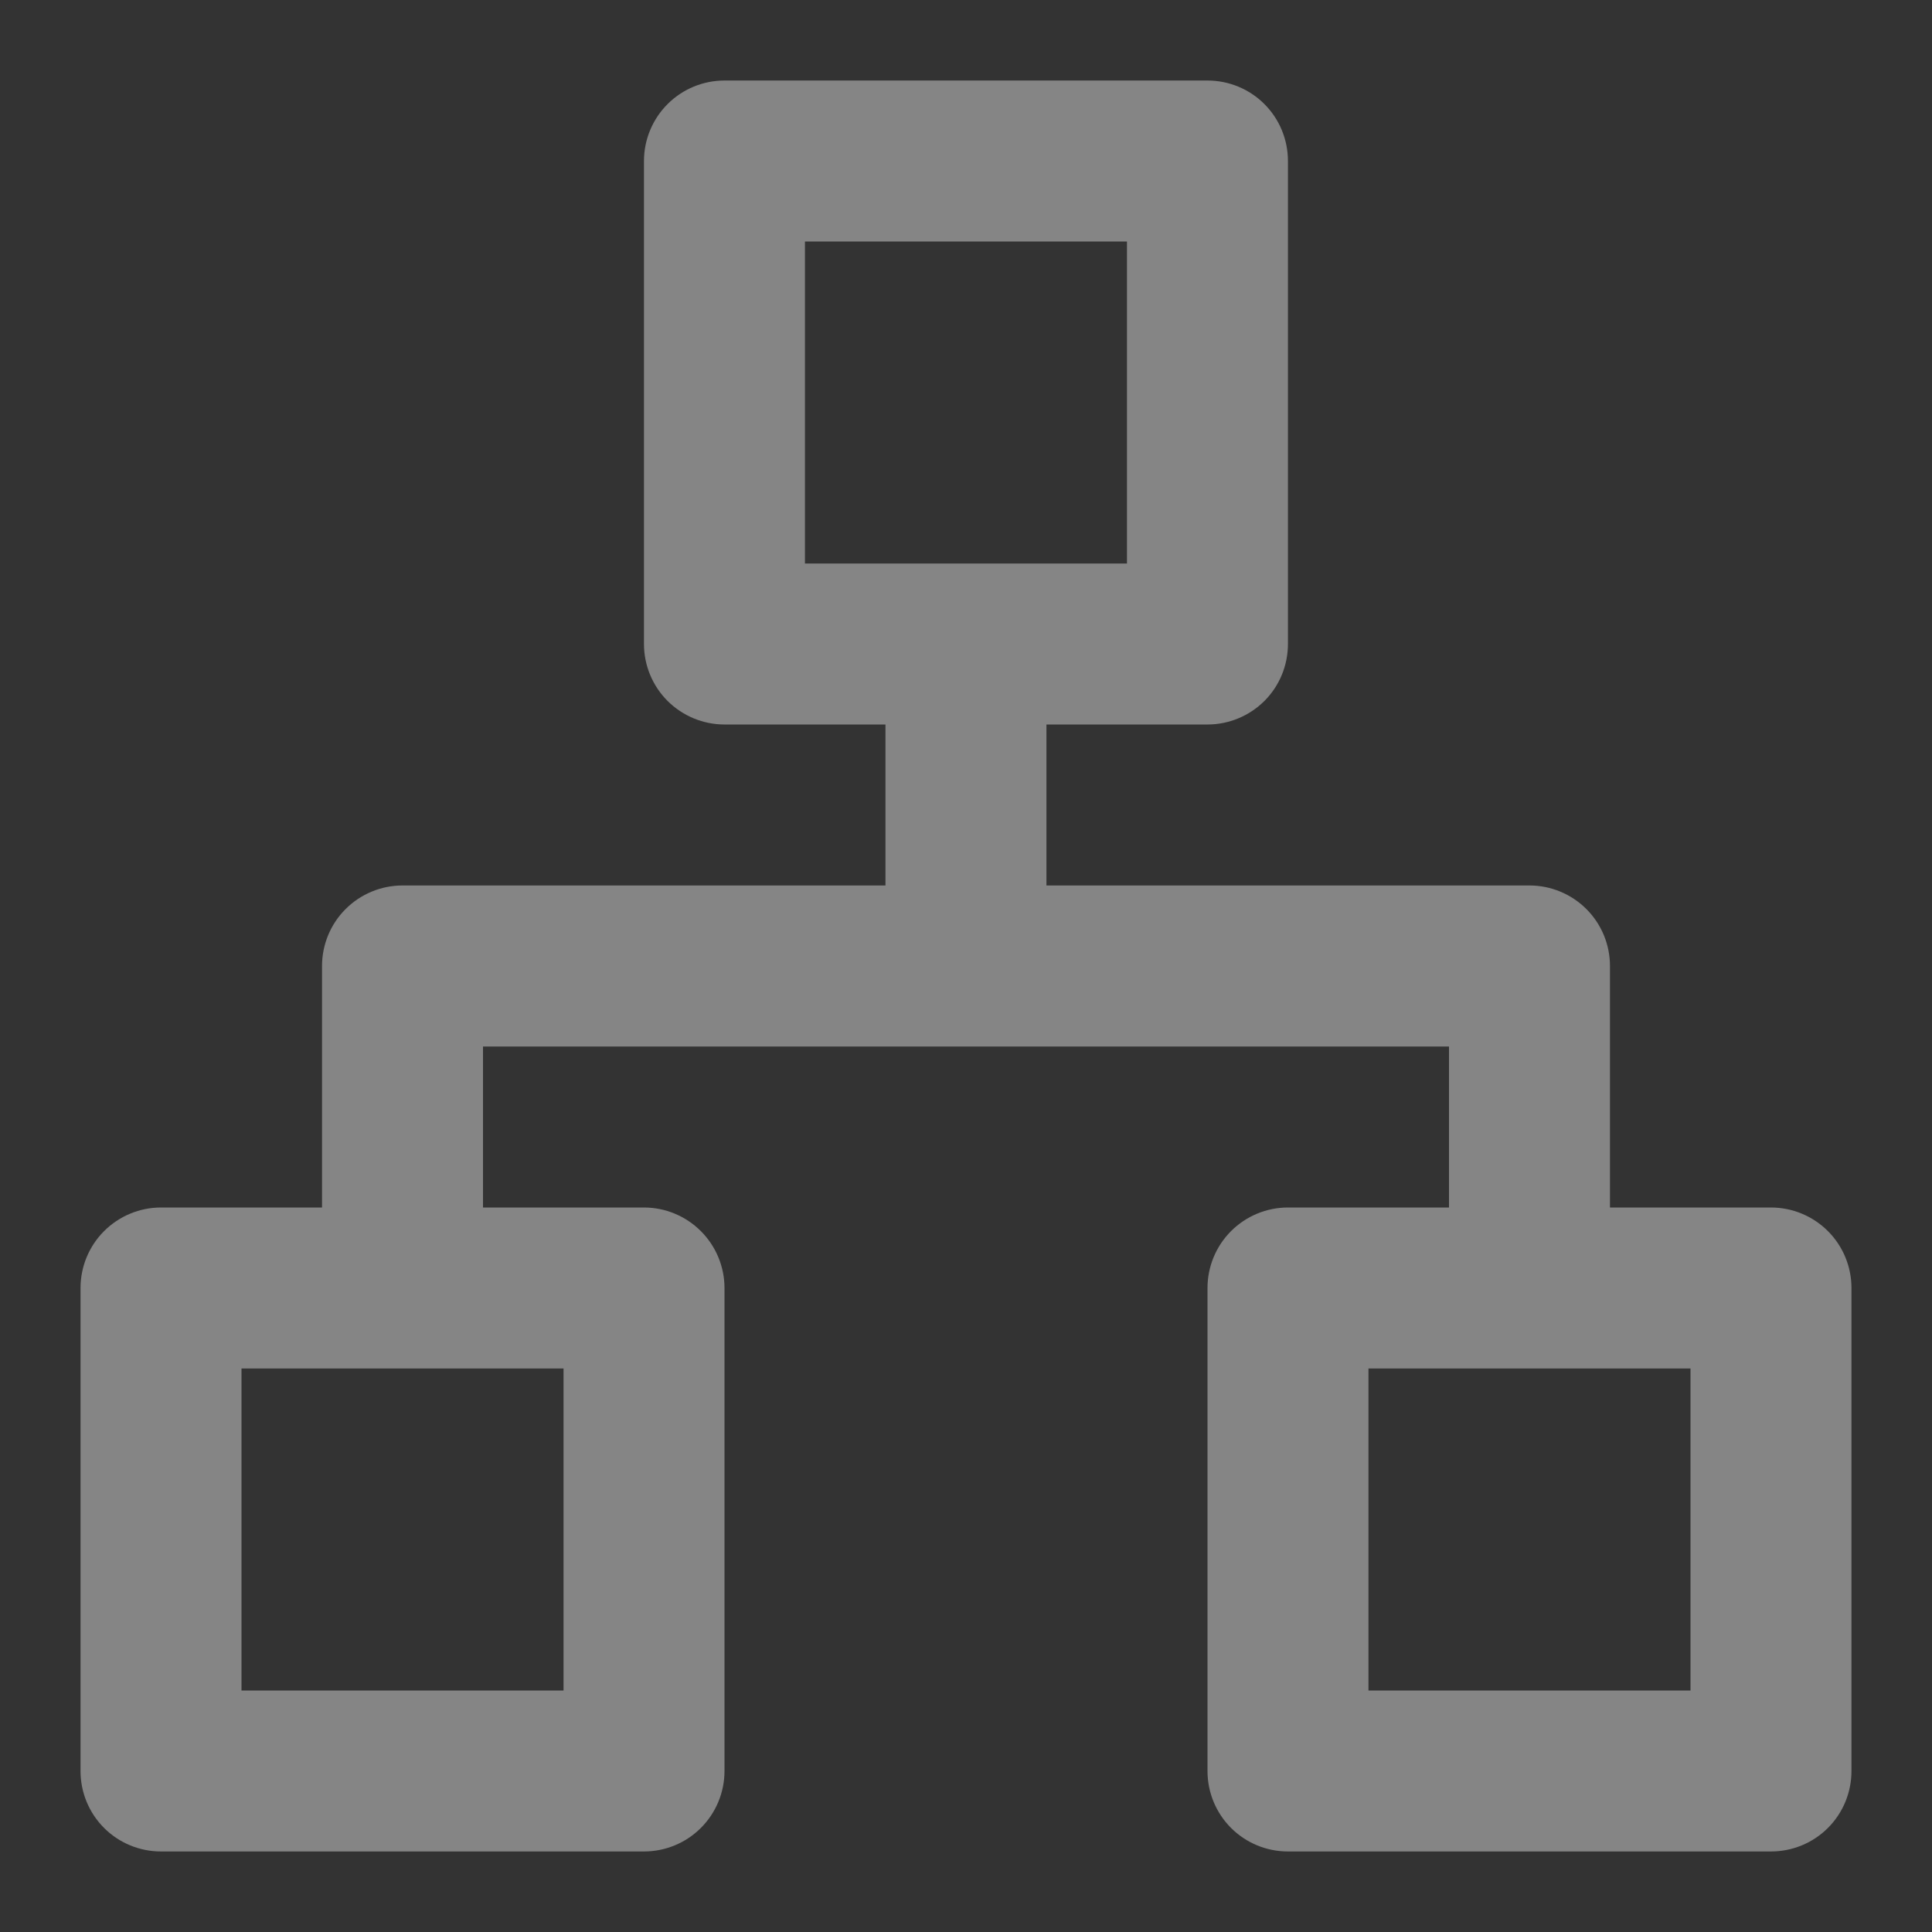 <svg width="22" height="22" viewBox="0 0 22 22" fill="none" xmlns="http://www.w3.org/2000/svg">
<rect x="0" y="0" width="22" height="22" fill="#333333" stroke="none"/>
<g clip-path="url(#clip0_6036_63827)">
<path d="M20.166 13.75H18.333V11C18.333 10.757 18.237 10.524 18.065 10.352C17.893 10.18 17.66 10.083 17.416 10.083H11.916V8.25H13.75C13.993 8.25 14.226 8.153 14.398 7.982C14.57 7.81 14.666 7.577 14.666 7.333V1.833C14.666 1.59 14.57 1.357 14.398 1.185C14.226 1.013 13.993 0.917 13.75 0.917H8.25C8.007 0.917 7.774 1.013 7.602 1.185C7.43 1.357 7.333 1.59 7.333 1.833V7.333C7.333 7.577 7.43 7.81 7.602 7.982C7.774 8.153 8.007 8.25 8.25 8.25H10.083V10.083H4.583C4.34 10.083 4.107 10.18 3.935 10.352C3.763 10.524 3.667 10.757 3.667 11V13.75H1.833C1.59 13.75 1.357 13.847 1.185 14.019C1.013 14.191 0.917 14.424 0.917 14.667V20.167C0.917 20.41 1.013 20.643 1.185 20.815C1.357 20.987 1.59 21.083 1.833 21.083H7.333C7.576 21.083 7.809 20.987 7.981 20.815C8.153 20.643 8.25 20.41 8.25 20.167V14.667C8.25 14.424 8.153 14.191 7.981 14.019C7.809 13.847 7.576 13.75 7.333 13.75H5.5V11.917H16.5V13.75H14.666C14.423 13.75 14.19 13.847 14.018 14.019C13.846 14.191 13.75 14.424 13.75 14.667V20.167C13.75 20.41 13.846 20.643 14.018 20.815C14.19 20.987 14.423 21.083 14.666 21.083H20.166C20.41 21.083 20.643 20.987 20.815 20.815C20.987 20.643 21.083 20.41 21.083 20.167V14.667C21.083 14.424 20.987 14.191 20.815 14.019C20.643 13.847 20.41 13.75 20.166 13.75ZM6.417 15.583V19.25H2.75V15.583H6.417ZM9.166 6.417V2.75H12.833V6.417H9.166ZM19.25 19.25H15.583V15.583H19.25V19.25Z" fill="white" fill-opacity="0.4"/>
</g>
<defs>
<clipPath id="clip0_6036_63827">
<rect width="22" height="22" fill="white"/>
</clipPath>
</defs>
</svg>
